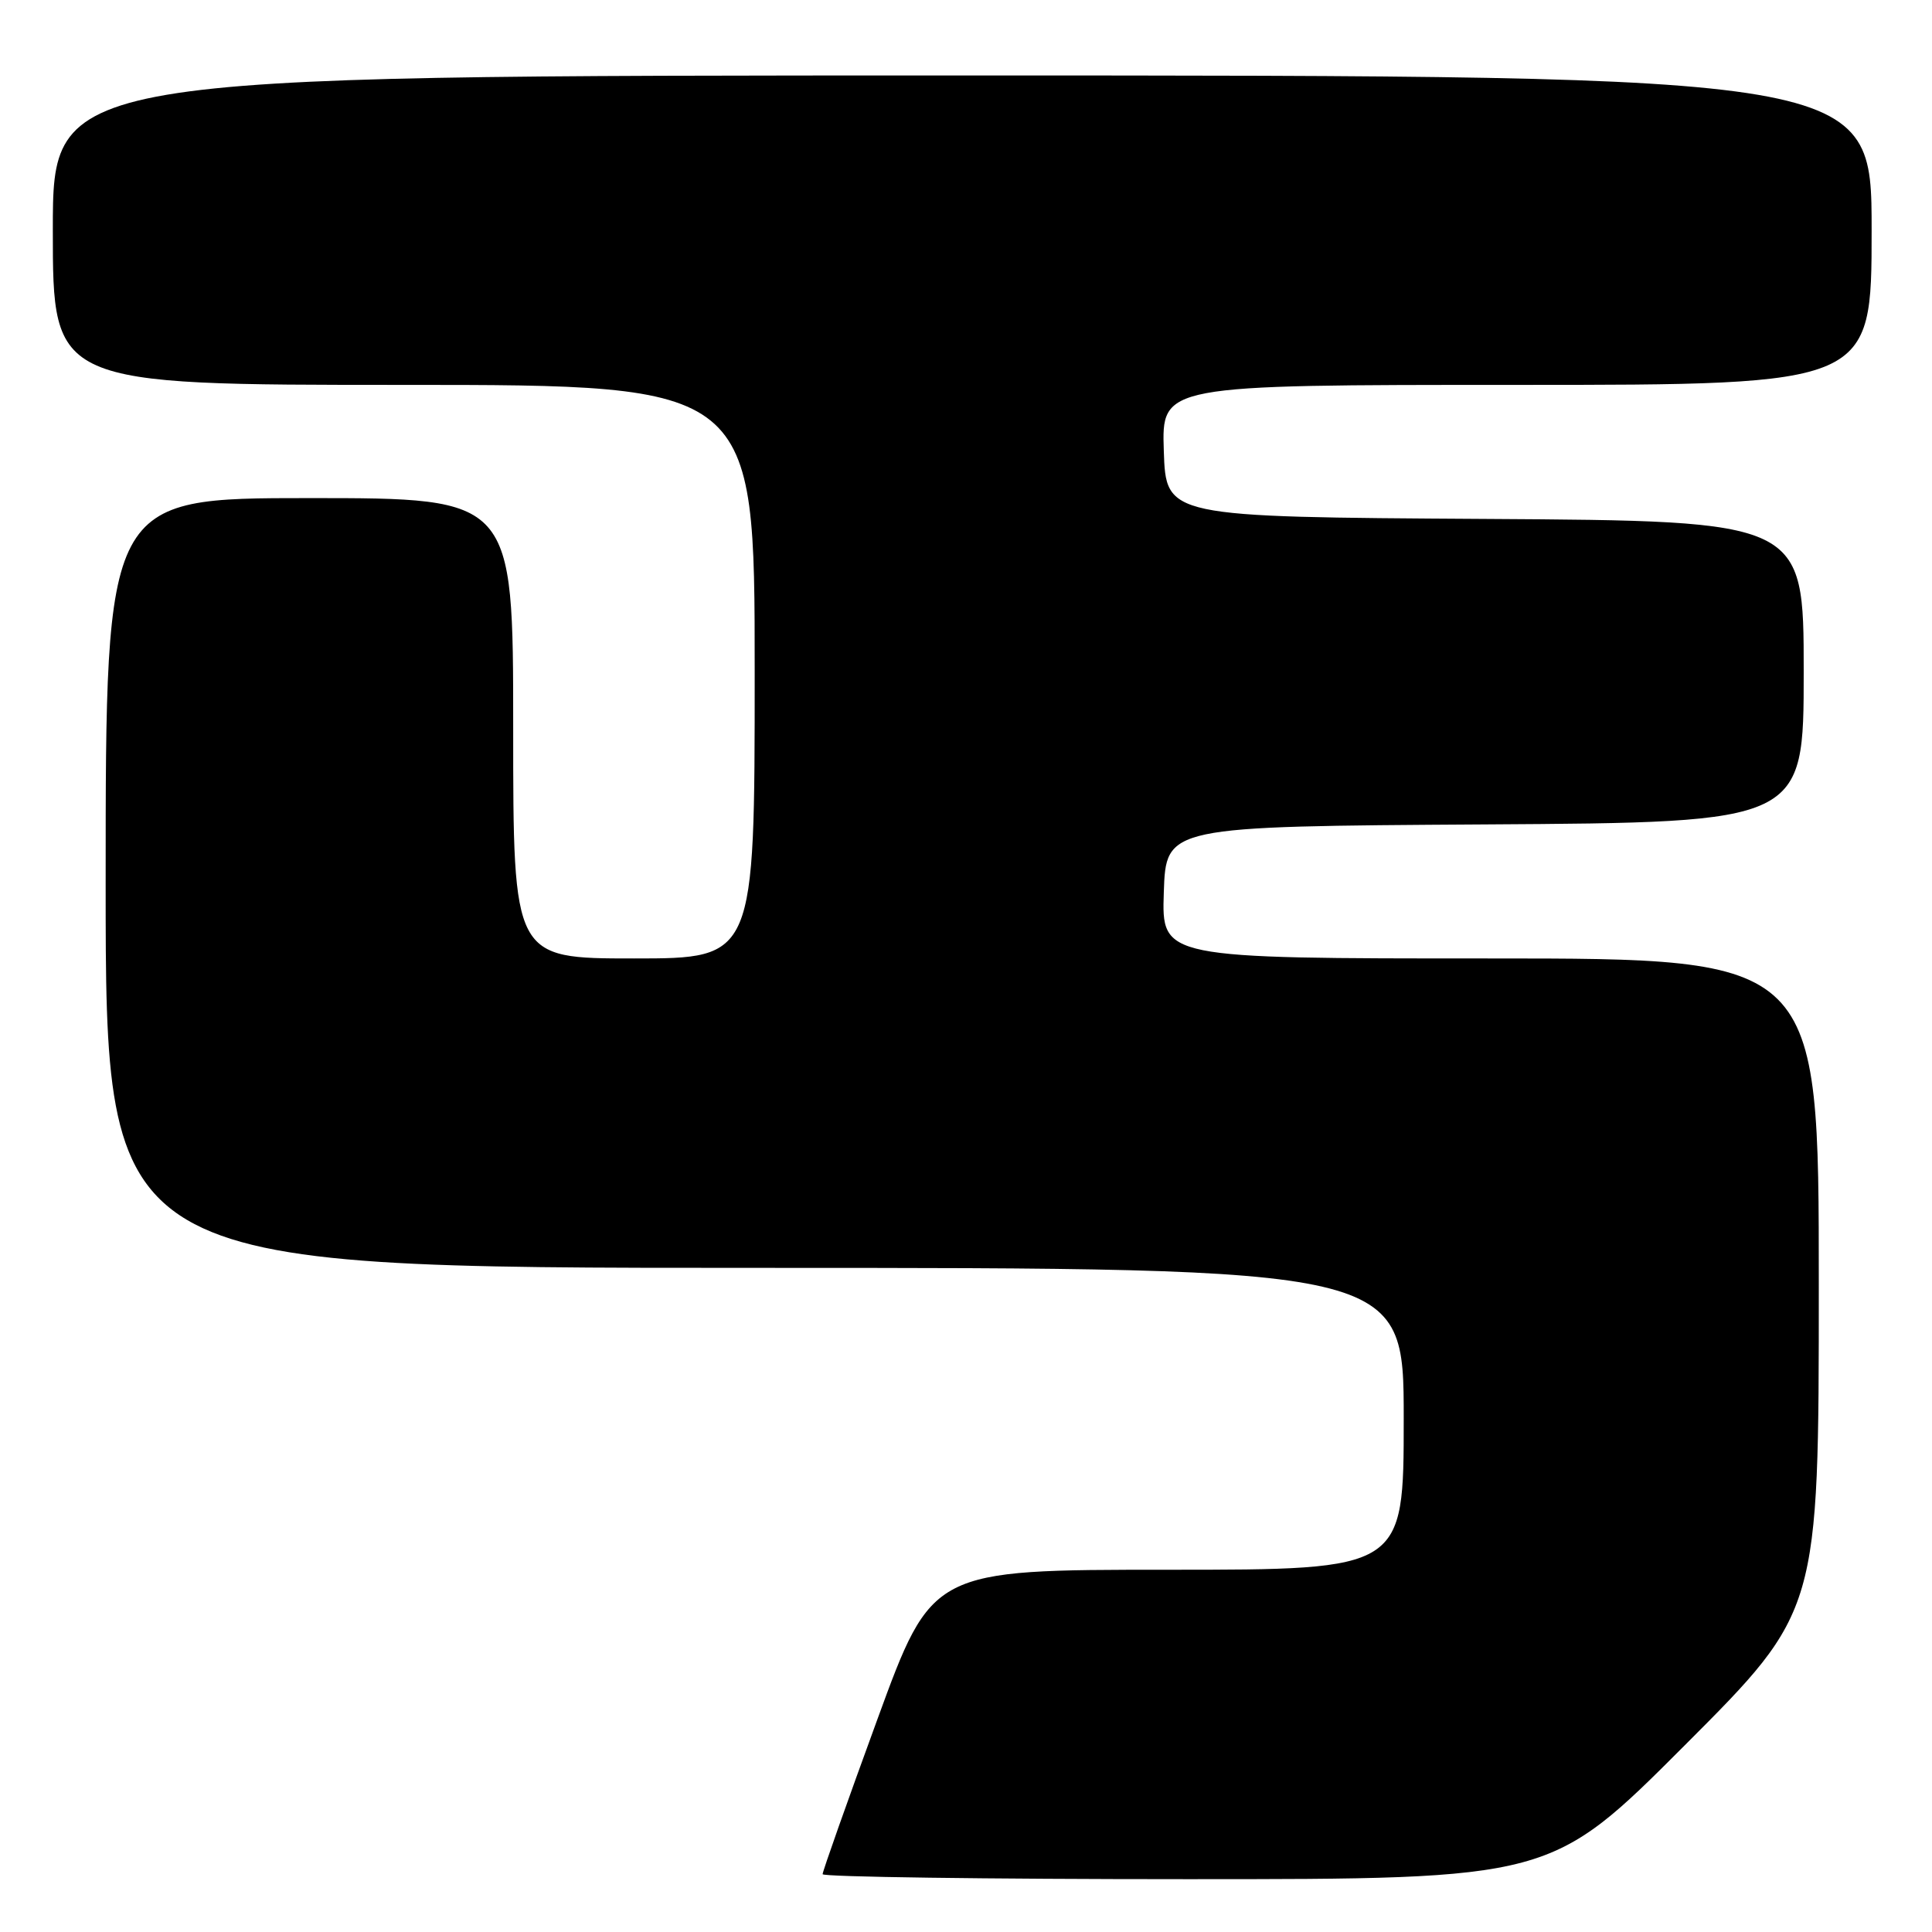<?xml version="1.0" encoding="UTF-8" standalone="no"?>
<!DOCTYPE svg PUBLIC "-//W3C//DTD SVG 1.1//EN" "http://www.w3.org/Graphics/SVG/1.1/DTD/svg11.dtd" >
<svg xmlns="http://www.w3.org/2000/svg" xmlns:xlink="http://www.w3.org/1999/xlink" version="1.1" viewBox="0 0 256 256">
 <g >
 <path fill="currentColor"
d=" M 223.26 231.24 C 241.00 213.48 241.00 213.48 241.00 170.24 C 241.00 127.00 241.00 127.00 197.46 127.00 C 153.92 127.00 153.92 127.00 154.21 118.25 C 154.50 109.50 154.50 109.50 196.75 109.24 C 239.00 108.98 239.00 108.98 239.00 89.00 C 239.00 69.02 239.00 69.02 196.75 68.76 C 154.50 68.50 154.50 68.50 154.21 59.75 C 153.92 51.00 153.92 51.00 200.96 51.00 C 248.00 51.00 248.00 51.00 248.00 30.50 C 248.00 10.00 248.00 10.00 127.50 10.00 C 7.00 10.00 7.00 10.00 7.00 30.50 C 7.00 51.00 7.00 51.00 53.50 51.00 C 100.00 51.00 100.00 51.00 100.00 89.00 C 100.00 127.00 100.00 127.00 84.00 127.00 C 68.00 127.00 68.00 127.00 68.00 96.50 C 68.00 66.00 68.00 66.00 41.00 66.00 C 14.00 66.00 14.00 66.00 14.00 117.00 C 14.00 168.00 14.00 168.00 100.00 168.00 C 186.00 168.00 186.00 168.00 186.00 188.00 C 186.00 208.00 186.00 208.00 154.75 208.00 C 123.50 208.00 123.50 208.00 116.25 227.84 C 112.26 238.75 109.00 247.97 109.00 248.34 C 109.00 248.70 130.72 249.00 157.26 249.00 C 205.52 249.00 205.52 249.00 223.26 231.24 Z "/>
</g>
</svg>